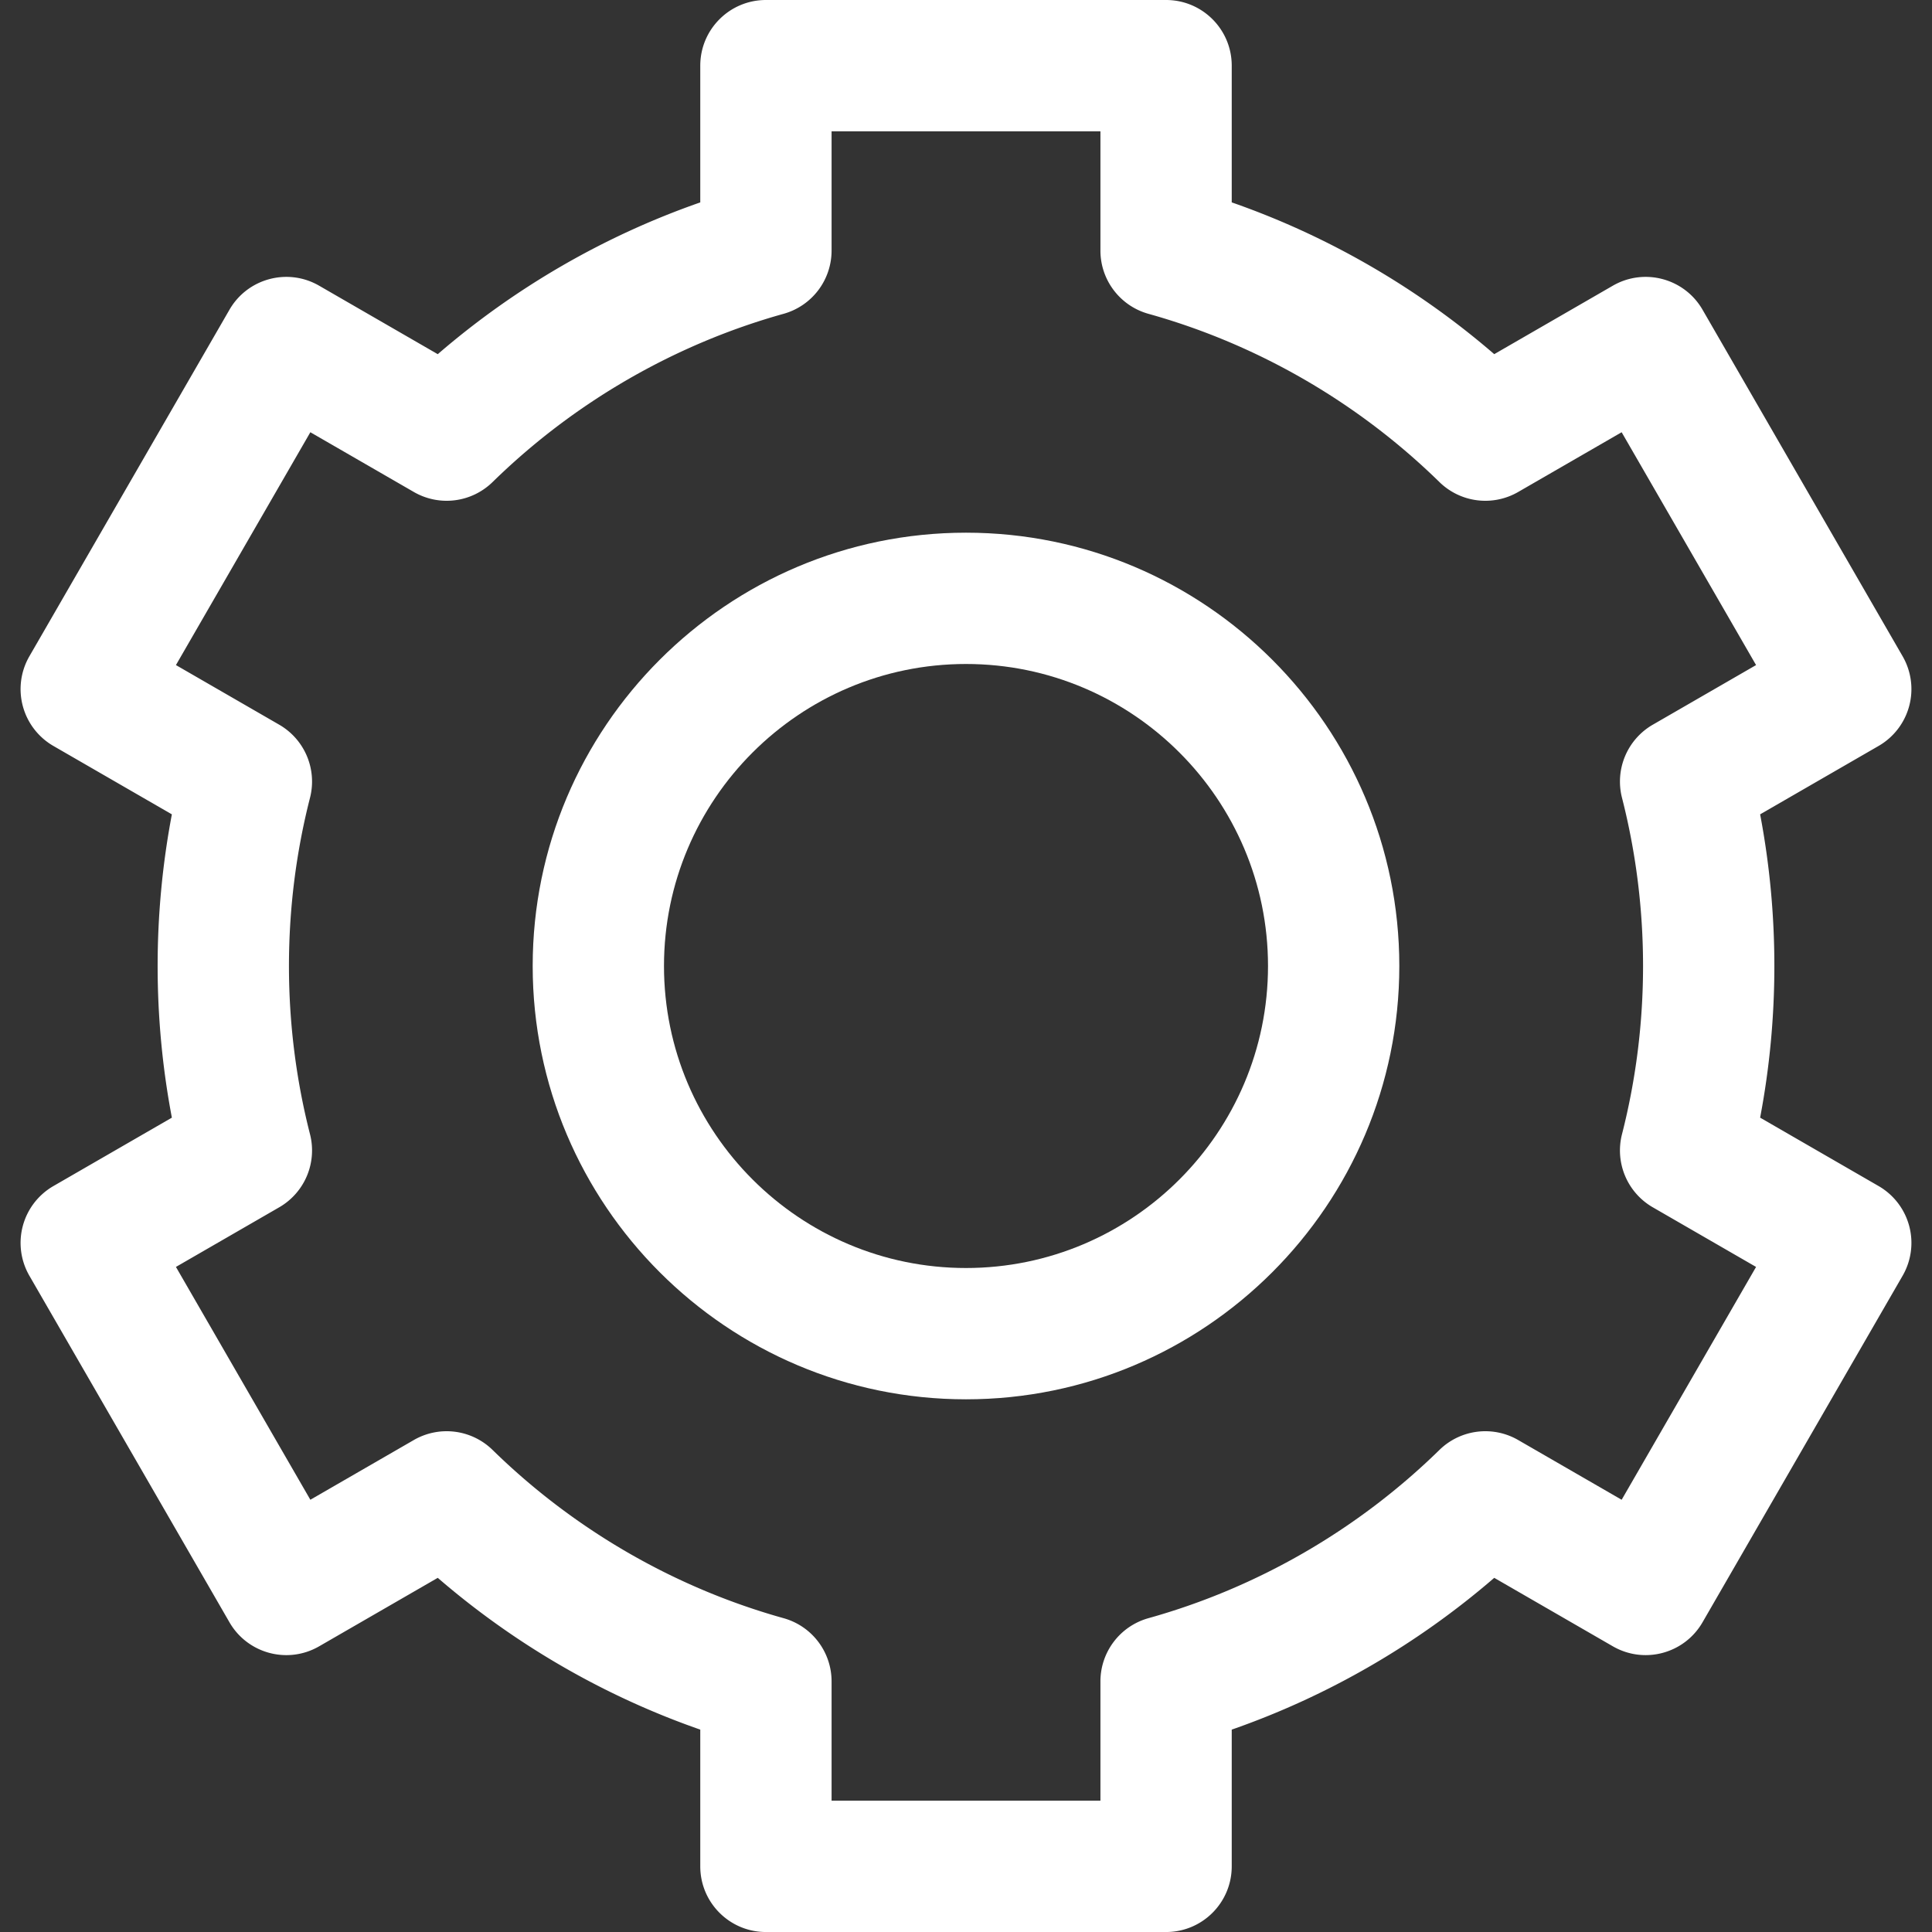 <svg xmlns="http://www.w3.org/2000/svg" viewBox="0 0 297 297" style="enable-background:new 0 0 297 297" xml:space="preserve"><rect x="0" y="0" width="297" height="297" fill="#333333" stroke="none"/><g fill="#fff"><path d="M148.5 81.888c-36.73 0-66.612 29.882-66.612 66.612s29.882 66.612 66.612 66.612 66.612-29.882 66.612-66.612S185.23 81.888 148.5 81.888zm0 113.039c-25.599 0-46.427-20.827-46.427-46.427s20.827-46.427 46.427-46.427 46.427 20.827 46.427 46.427-20.828 46.427-46.427 46.427z"/><path d="m288.789 182.326-18.21-10.514c1.454-7.658 2.188-15.469 2.188-23.313s-.734-15.655-2.188-23.313l18.21-10.514a10.092 10.092 0 0 0 3.694-13.787l-30.757-53.273c-2.787-4.826-8.955-6.48-13.787-3.694l-18.234 10.526c-11.872-10.249-25.607-18.192-40.355-23.332V10.093C189.35 4.519 184.831 0 179.257 0h-61.514c-5.574 0-10.093 4.519-10.093 10.093v21.022c-14.748 5.14-28.483 13.082-40.355 23.332L49.061 43.92c-4.829-2.788-11.001-1.133-13.787 3.694L4.517 100.887a10.092 10.092 0 0 0 3.694 13.787l18.21 10.514c-1.454 7.658-2.188 15.469-2.188 23.313s.734 15.655 2.188 23.313l-18.21 10.514a10.092 10.092 0 0 0-3.694 13.787l30.757 53.273c2.787 4.827 8.957 6.482 13.787 3.694l18.234-10.526c11.872 10.249 25.607 18.192 40.355 23.332v21.022c0 5.574 4.519 10.093 10.093 10.093h61.514c5.574 0 10.093-4.519 10.093-10.093v-21.022c14.748-5.14 28.483-13.082 40.355-23.332l18.234 10.526c4.83 2.787 11.001 1.132 13.787-3.694l30.757-53.273a10.093 10.093 0 0 0-3.694-13.789zm-39.444-59.681c2.147 8.404 3.236 17.103 3.236 25.855s-1.089 17.45-3.236 25.855a10.091 10.091 0 0 0 4.732 11.239l15.878 9.167-20.664 35.792-15.908-9.184a10.094 10.094 0 0 0-12.104 1.526c-12.514 12.244-27.984 21.187-44.735 25.863a10.092 10.092 0 0 0-7.379 9.721v18.336h-41.329v-18.336c0-4.529-3.017-8.504-7.379-9.721-16.752-4.676-32.221-13.618-44.735-25.863a10.095 10.095 0 0 0-12.104-1.526l-15.908 9.184-20.664-35.792 15.878-9.167a10.091 10.091 0 0 0 4.732-11.239c-2.147-8.404-3.236-17.103-3.236-25.855s1.089-17.45 3.236-25.855a10.091 10.091 0 0 0-4.732-11.239l-15.878-9.167L47.71 66.447l15.908 9.184a10.092 10.092 0 0 0 12.104-1.526c12.514-12.244 27.984-21.187 44.735-25.863a10.092 10.092 0 0 0 7.379-9.721V20.185h41.329v18.336c0 4.529 3.017 8.504 7.379 9.721 16.752 4.676 32.221 13.618 44.735 25.863a10.092 10.092 0 0 0 12.104 1.526l15.908-9.184 20.664 35.792-15.878 9.167a10.094 10.094 0 0 0-4.732 11.239z"/></g></svg>